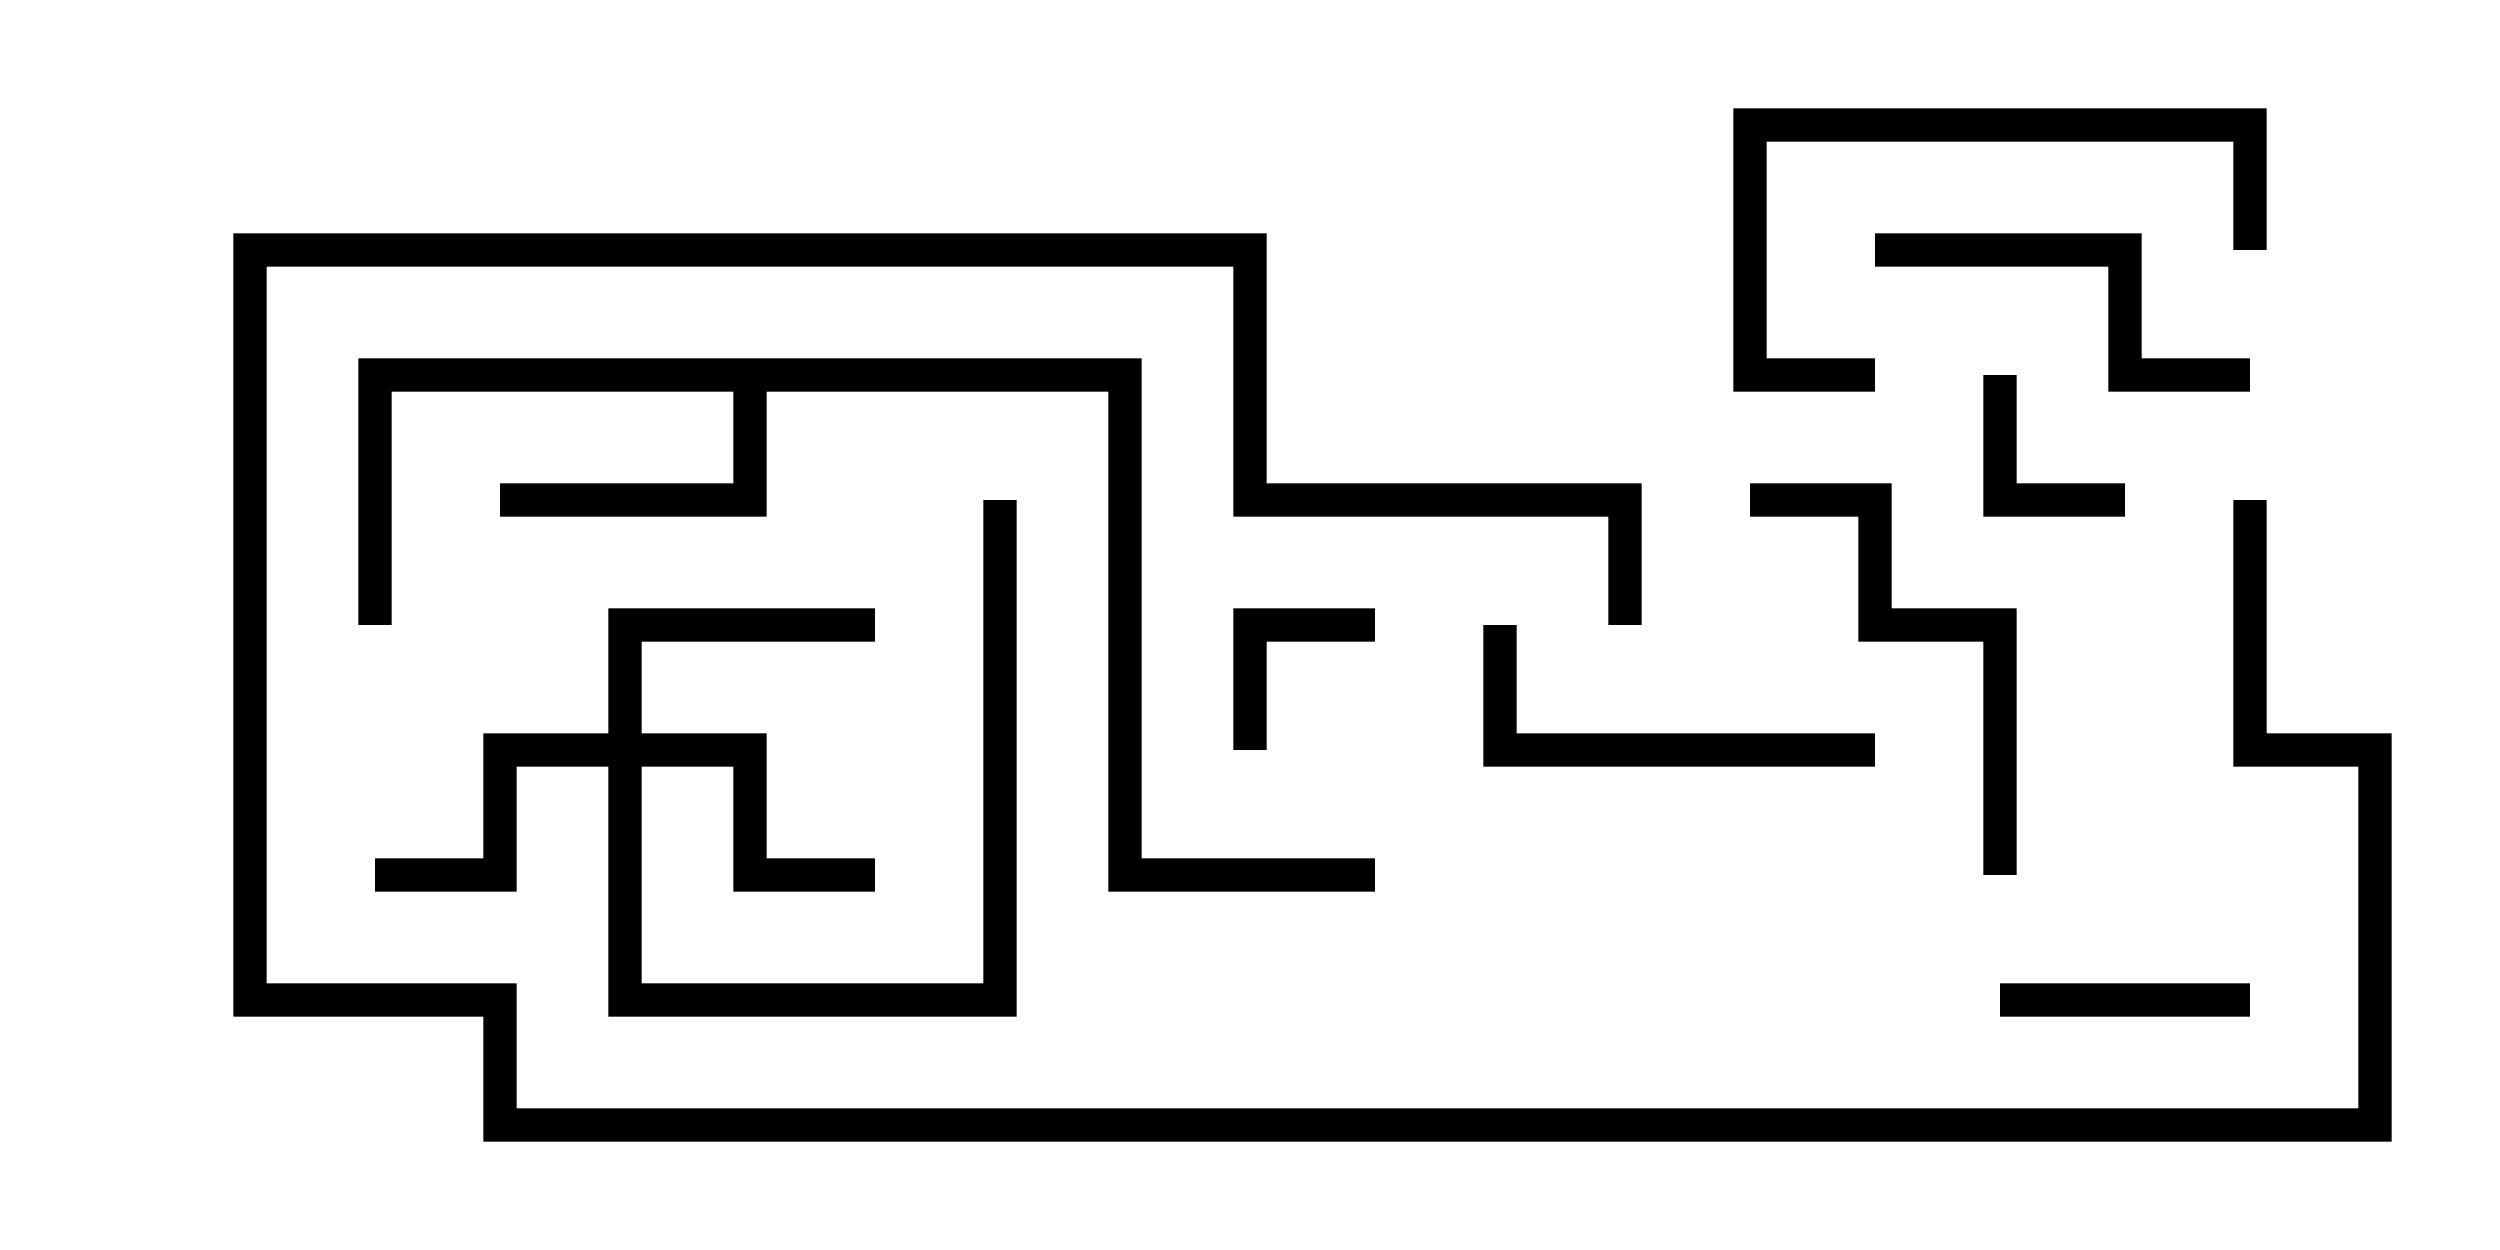 <svg version="1.1" width="30" height="15" xmlns="http://www.w3.org/2000/svg"><path d="M13.7,4.3L13.7,10.3L16.5,10.3L16.5,10.7L13.3,10.7L13.3,4.7L9.2,4.7L9.2,6.2L6,6.2L6,5.8L8.8,5.8L8.8,4.7L4.7,4.7L4.7,7.5L4.3,7.5L4.3,4.3z" stroke="none"/><path d="M7.3,8.8L7.3,7.3L10.5,7.3L10.5,7.7L7.7,7.7L7.7,8.8L9.2,8.8L9.2,10.3L10.5,10.3L10.5,10.7L8.8,10.7L8.8,9.2L7.7,9.2L7.7,11.8L11.8,11.8L11.8,6L12.2,6L12.2,12.2L7.3,12.2L7.3,9.2L6.2,9.2L6.2,10.7L4.5,10.7L4.5,10.3L5.8,10.3L5.8,8.8z" stroke="none"/><path d="M23.8,4.5L24.2,4.5L24.2,5.8L25.5,5.8L25.5,6.2L23.8,6.2z" stroke="none"/><path d="M15.2,9L14.8,9L14.8,7.3L16.5,7.3L16.5,7.7L15.2,7.7z" stroke="none"/><path d="M24,12.2L24,11.8L27,11.8L27,12.2z" stroke="none"/><path d="M22.5,4.3L22.5,4.7L20.8,4.7L20.8,1.3L27.2,1.3L27.2,3L26.8,3L26.8,1.7L21.2,1.7L21.2,4.3z" stroke="none"/><path d="M22.5,3.2L22.5,2.8L25.7,2.8L25.7,4.3L27,4.3L27,4.7L25.3,4.7L25.3,3.2z" stroke="none"/><path d="M22.5,8.8L22.5,9.2L17.8,9.2L17.8,7.5L18.2,7.5L18.2,8.8z" stroke="none"/><path d="M24.2,10.5L23.8,10.5L23.8,7.7L22.3,7.7L22.3,6.2L21,6.2L21,5.8L22.7,5.8L22.7,7.3L24.2,7.3z" stroke="none"/><path d="M19.7,7.5L19.3,7.5L19.3,6.2L14.8,6.2L14.8,3.2L3.2,3.2L3.2,11.8L6.2,11.8L6.2,13.3L28.3,13.3L28.3,9.2L26.8,9.2L26.8,6L27.2,6L27.2,8.8L28.7,8.8L28.7,13.7L5.8,13.7L5.8,12.2L2.8,12.2L2.8,2.8L15.2,2.8L15.2,5.8L19.7,5.8z" stroke="none"/></svg>